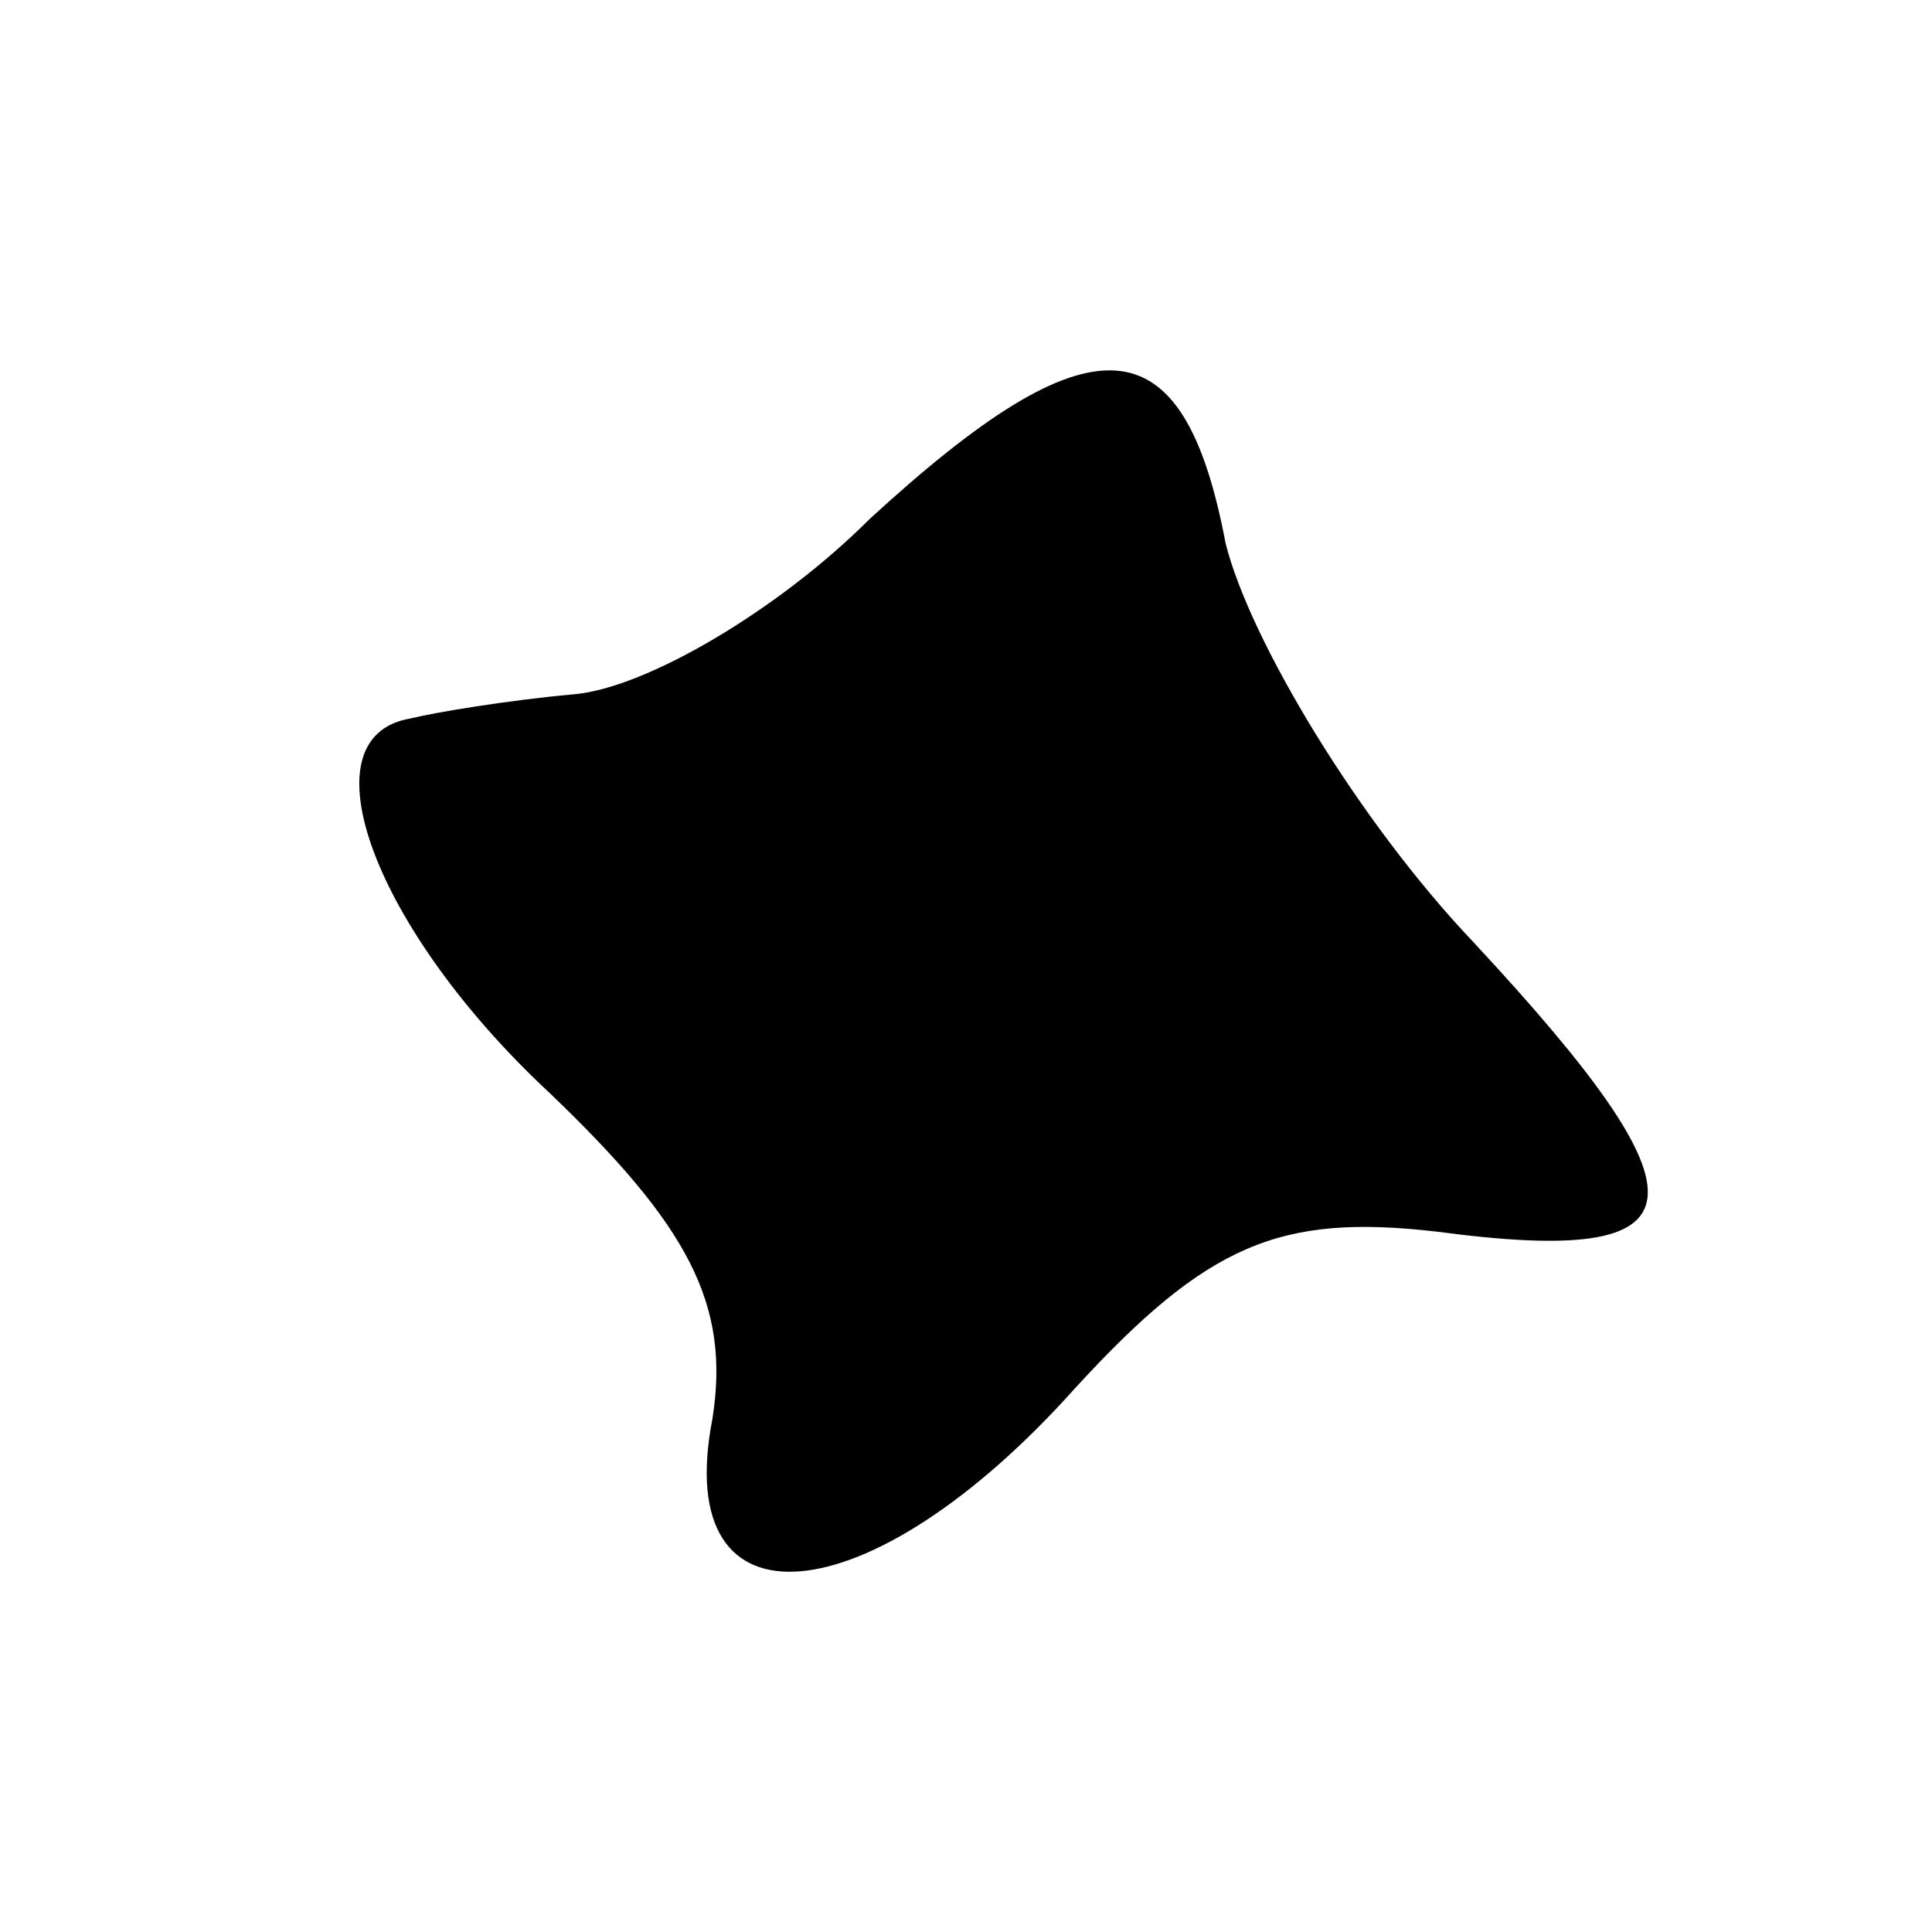 <?xml version="1.0" standalone="no"?>
<!DOCTYPE svg PUBLIC "-//W3C//DTD SVG 20010904//EN"
 "http://www.w3.org/TR/2001/REC-SVG-20010904/DTD/svg10.dtd">
<svg version="1.0" xmlns="http://www.w3.org/2000/svg"
 width="32pt" height="32pt" viewBox="0 0 32 32"
 preserveAspectRatio="xMidYMid meet">
<g transform="translate(0,32) scale(0.1,-0.1)"
fill="#000000" stroke="none">
<path fill="#000000" stroke="none" d="M144 234 c-15 -15 -37 -28 -49 -29 -11
-1 -23 -3 -27 -4 -18 -3 -6 -35 23 -62 23 -22 30 -35 27 -54 -7 -36 26 -33 60
5 22 24 34 29 60 26 45 -6 46 5 6 48 -19 20 -37 50 -41 66 -7 37 -22 38 -59 4z"/>
</g>
</svg>
